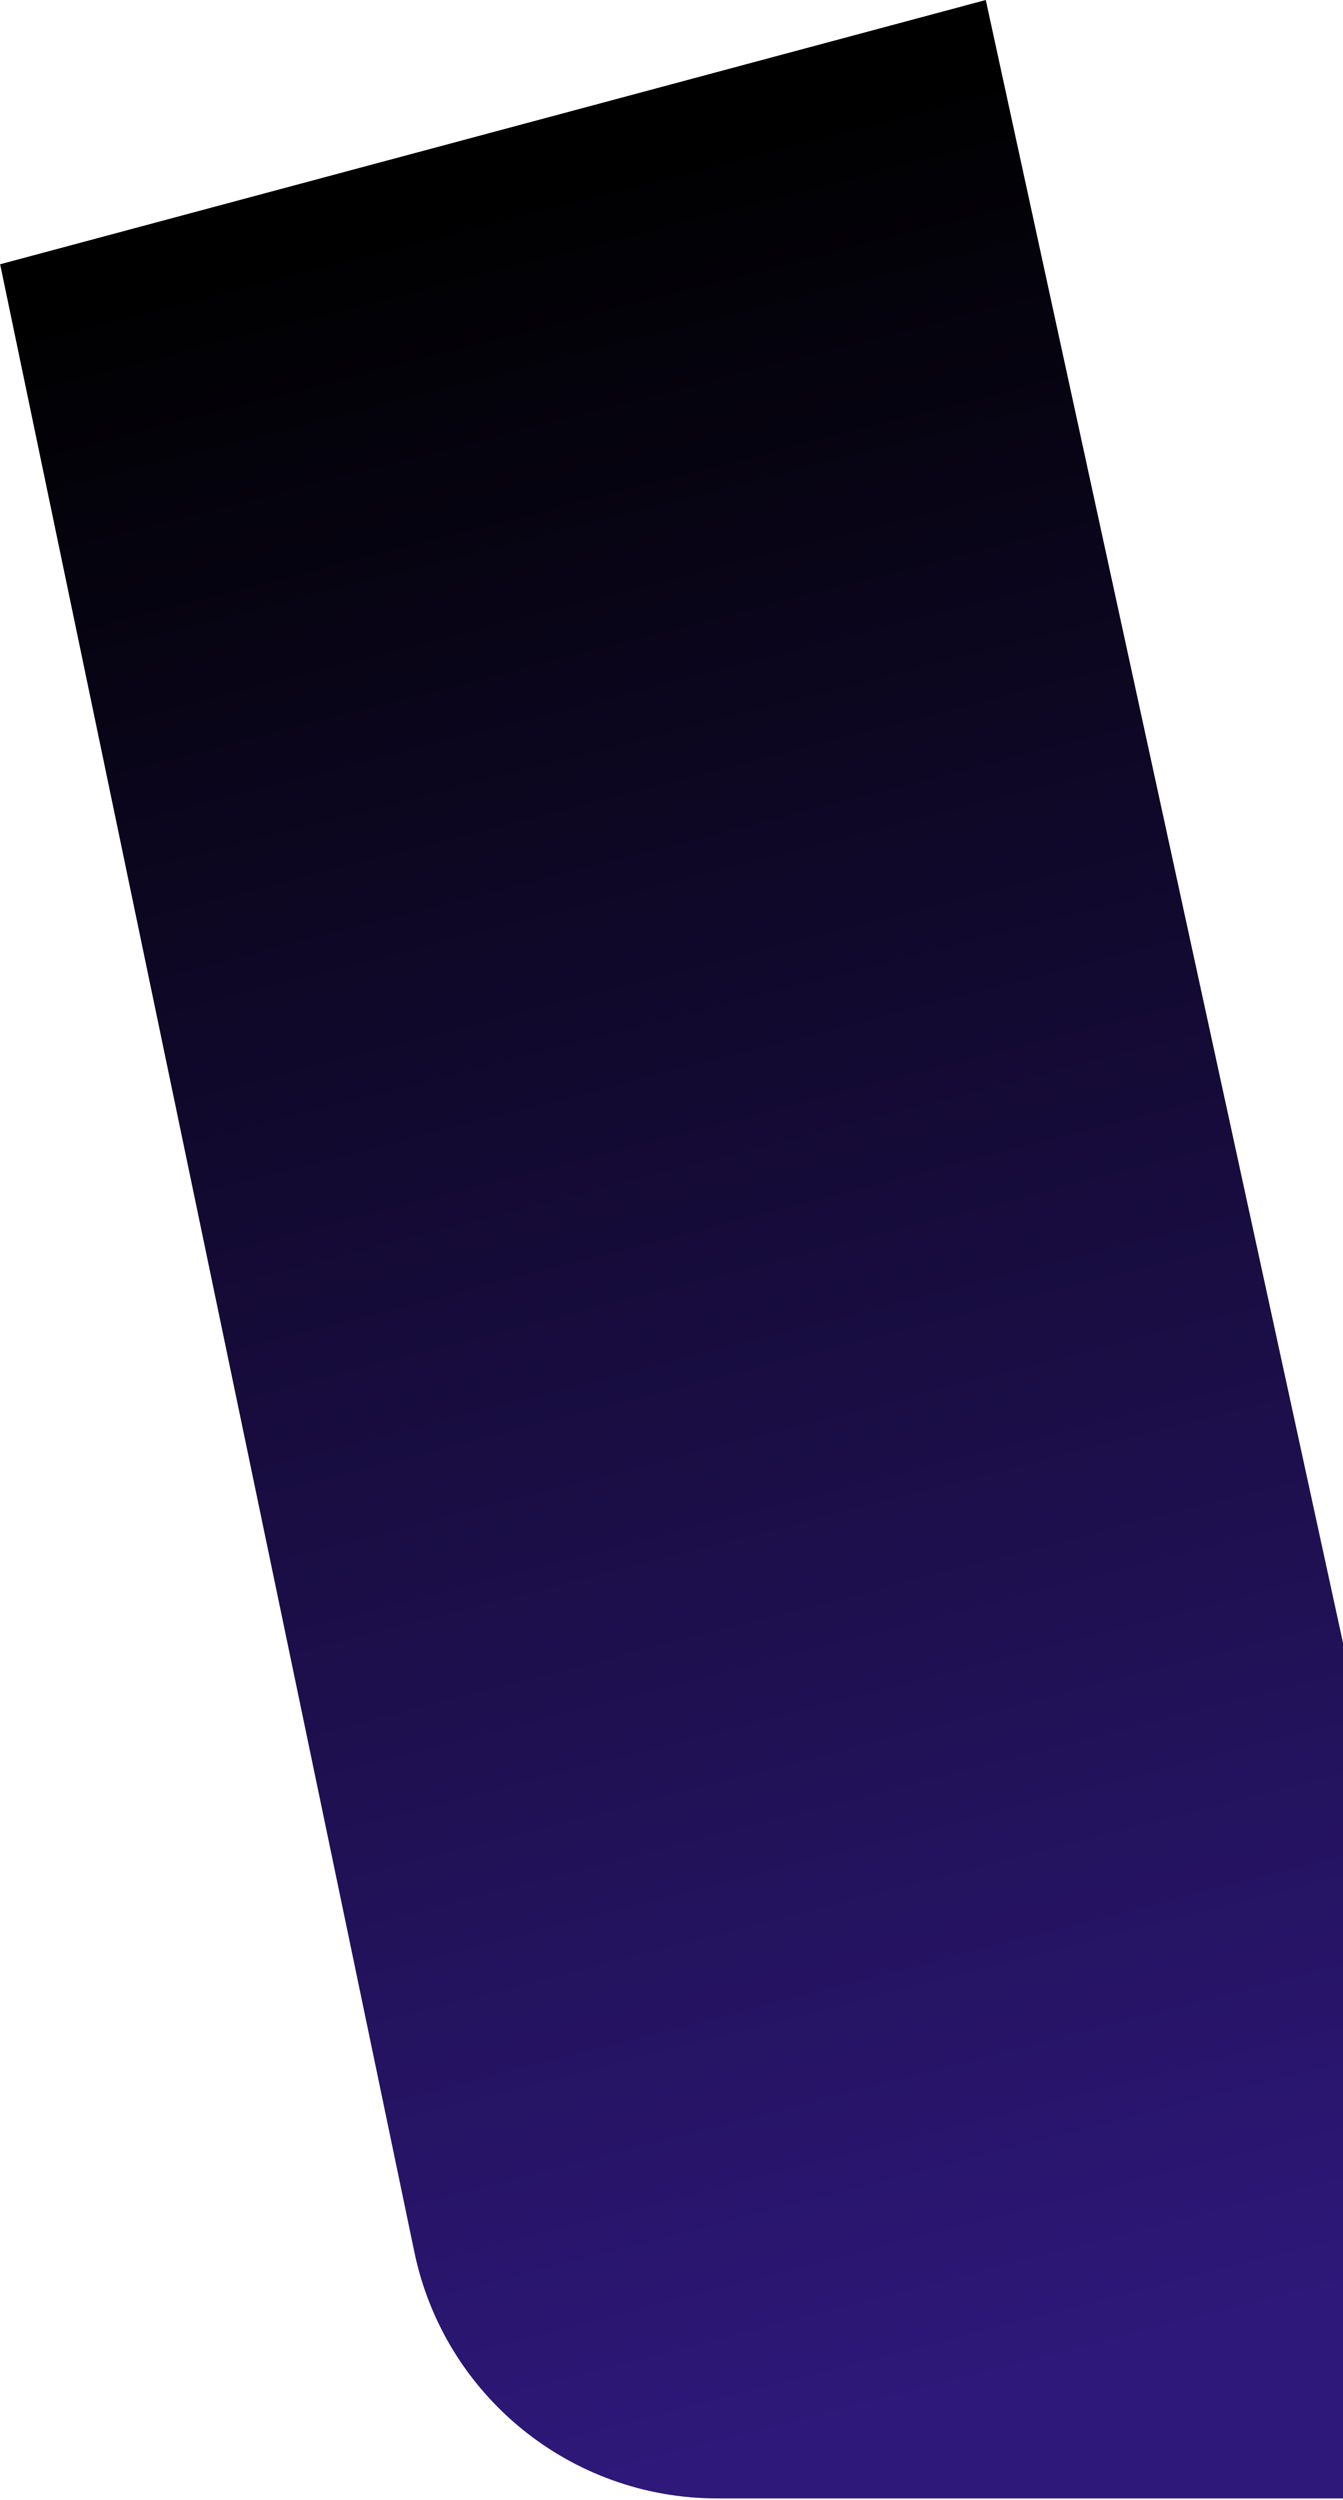<svg xmlns="http://www.w3.org/2000/svg" fill="none" viewBox="0 0 760 1414">
  <path fill="url(#a)" d="M557.852 0 .074 149.456 234.497 1273.73c16.917 81.14 88.433 139.28 171.315 139.28h459.47L557.852 0Z"/>
  <defs>
    <linearGradient id="a" x1="216.86" x2="535.886" y1="126.383" y2="1361.29" gradientUnits="userSpaceOnUse">
      <stop/>
      <stop offset="1" stop-color="#2E187A"/>
    </linearGradient>
  </defs>
</svg>
